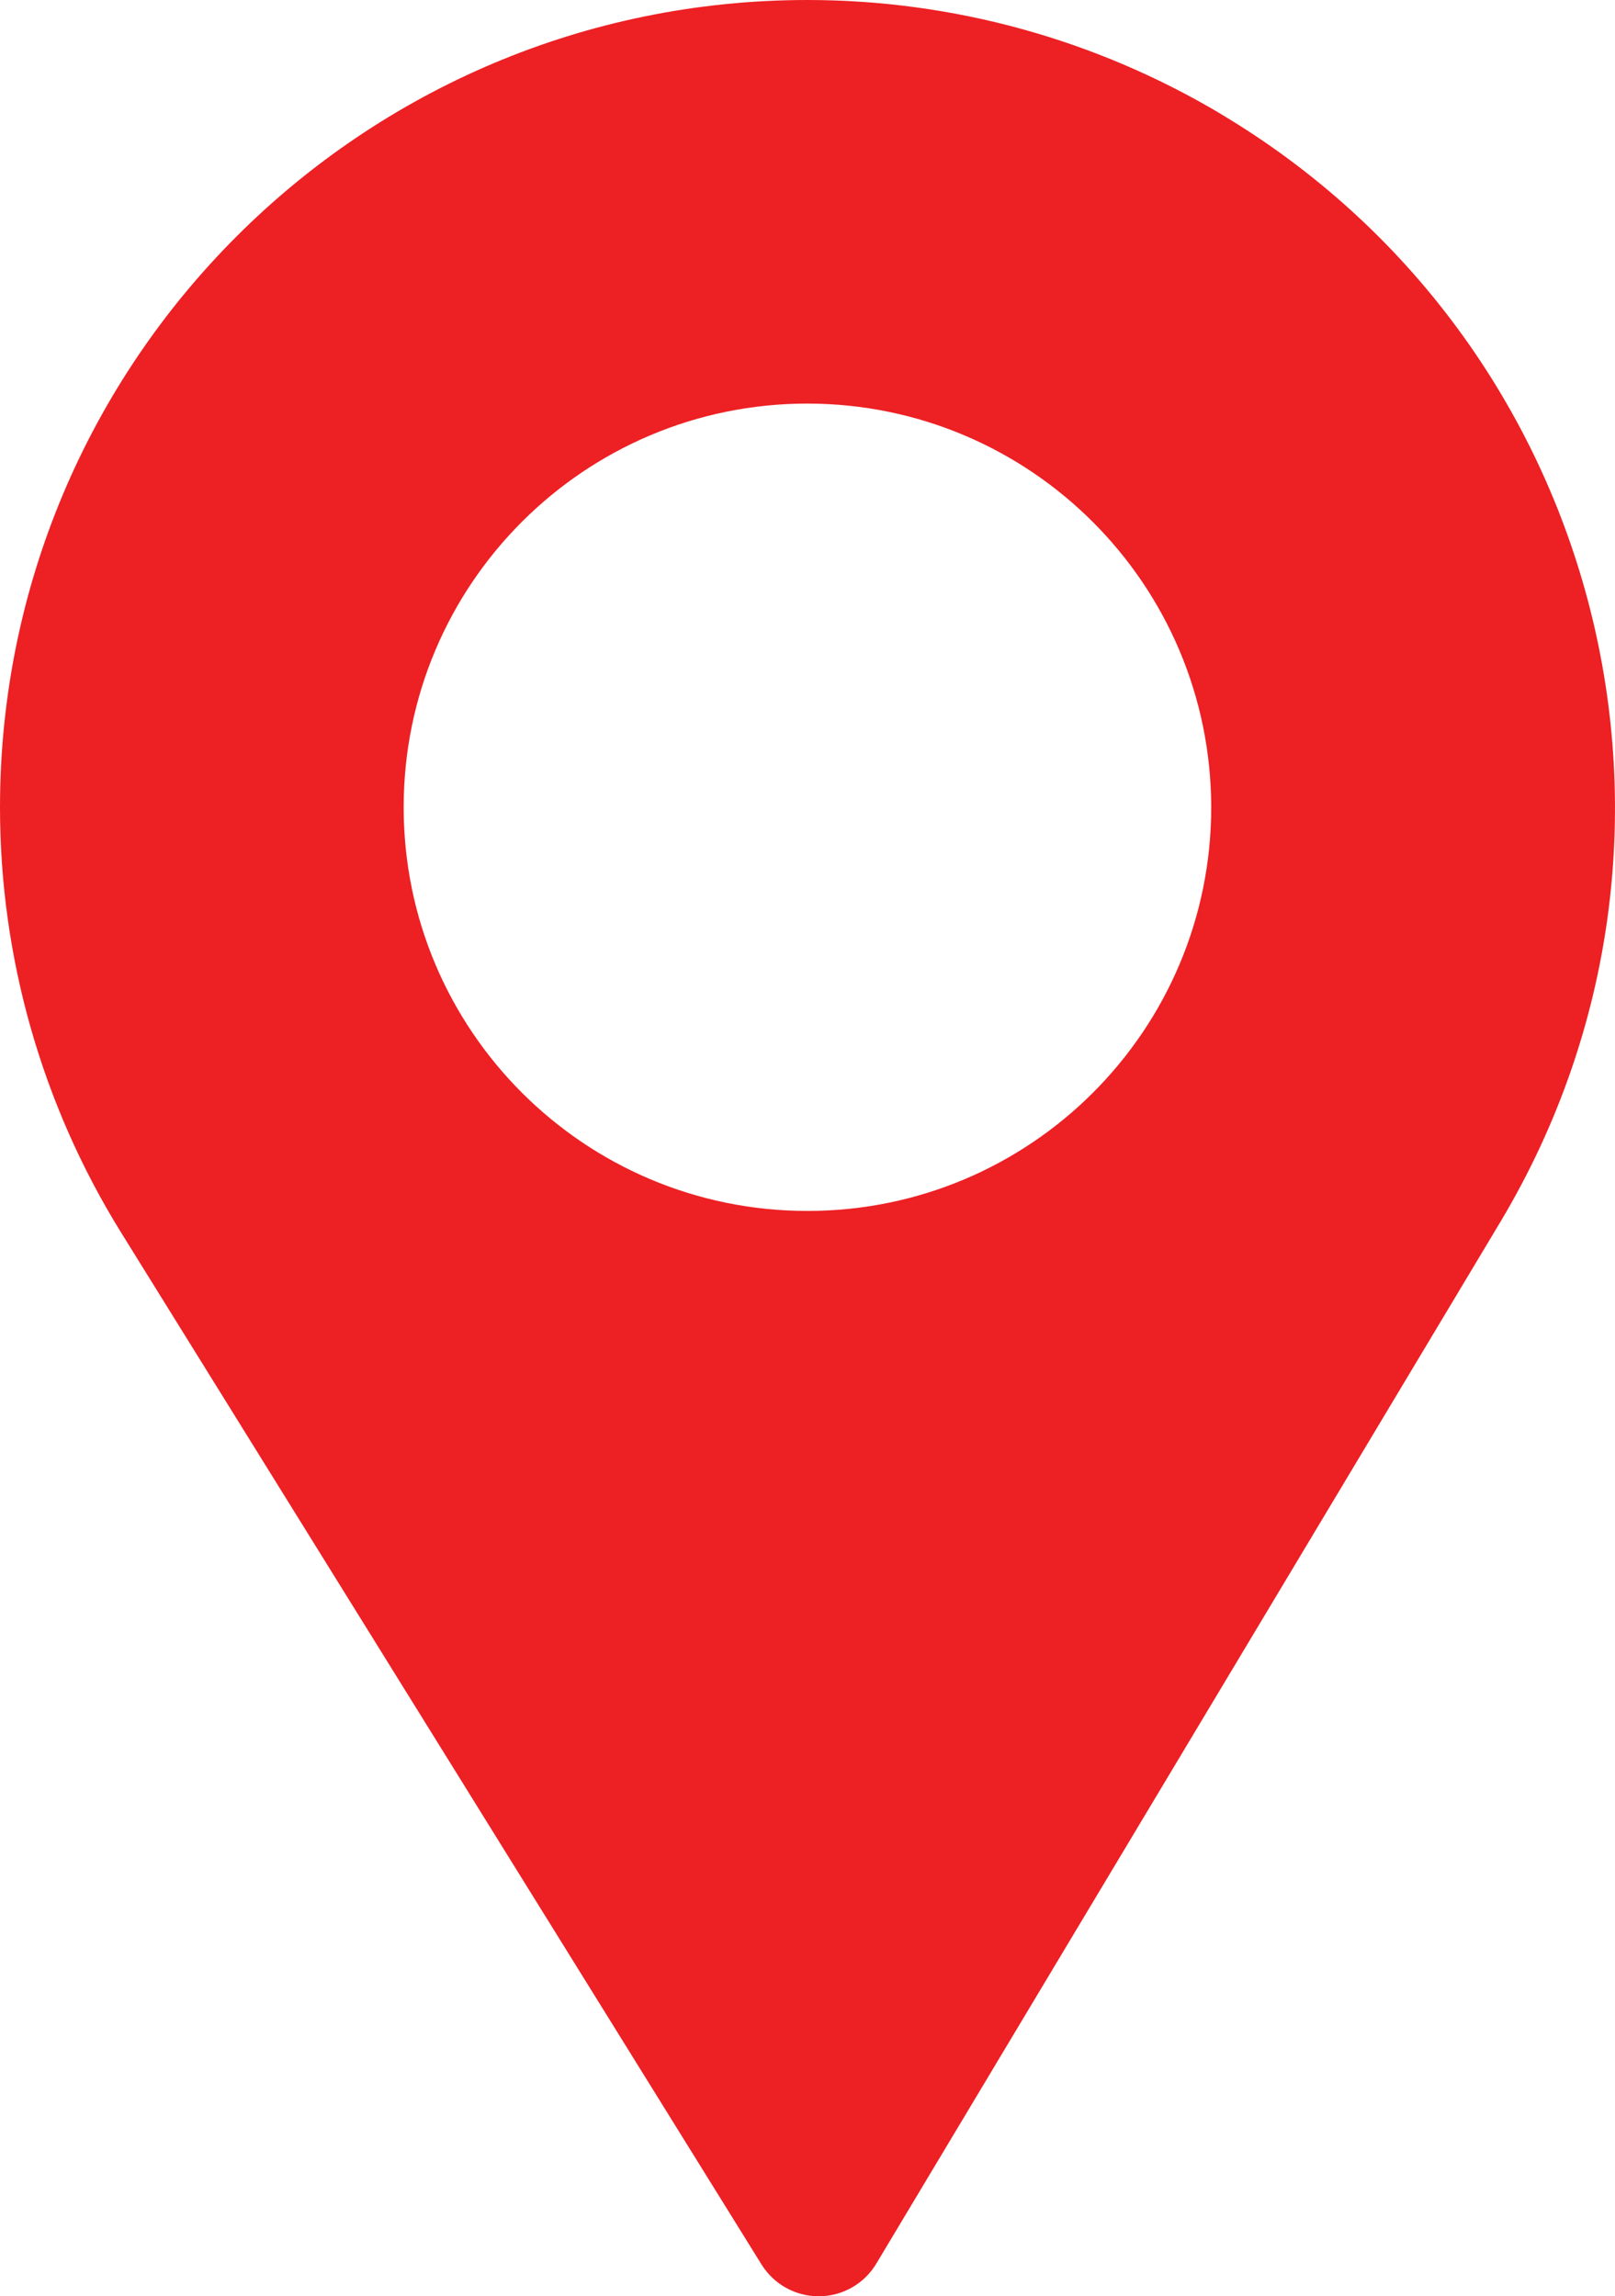 <?xml version="1.0" encoding="UTF-8"?>
<svg id="Layer_1" xmlns="http://www.w3.org/2000/svg" viewBox="0 0 140.63 200">
  <defs>
    <style>
      .cls-1 {
        fill: #ed2024;
      }
    </style>
  </defs>
  <path class="cls-1" d="M106.3,9.92C95.41,3.43,82.98,0,70.31,0h0C31.47,0,0,31.49,0,70.33c0,13.05,3.64,25.85,10.5,36.95l55.81,89.95c1.07,1.72,2.95,2.77,4.97,2.77h.05c2.04-.01,3.93-1.09,4.98-2.85l54.39-90.81c19.89-33.37,8.96-76.53-24.41-96.42ZM70.31,105.47c-19.42,0-35.16-15.74-35.16-35.16s15.74-35.16,35.16-35.16c19.41.02,35.13,15.75,35.16,35.16,0,19.42-15.74,35.16-35.16,35.16Z"/>
</svg>